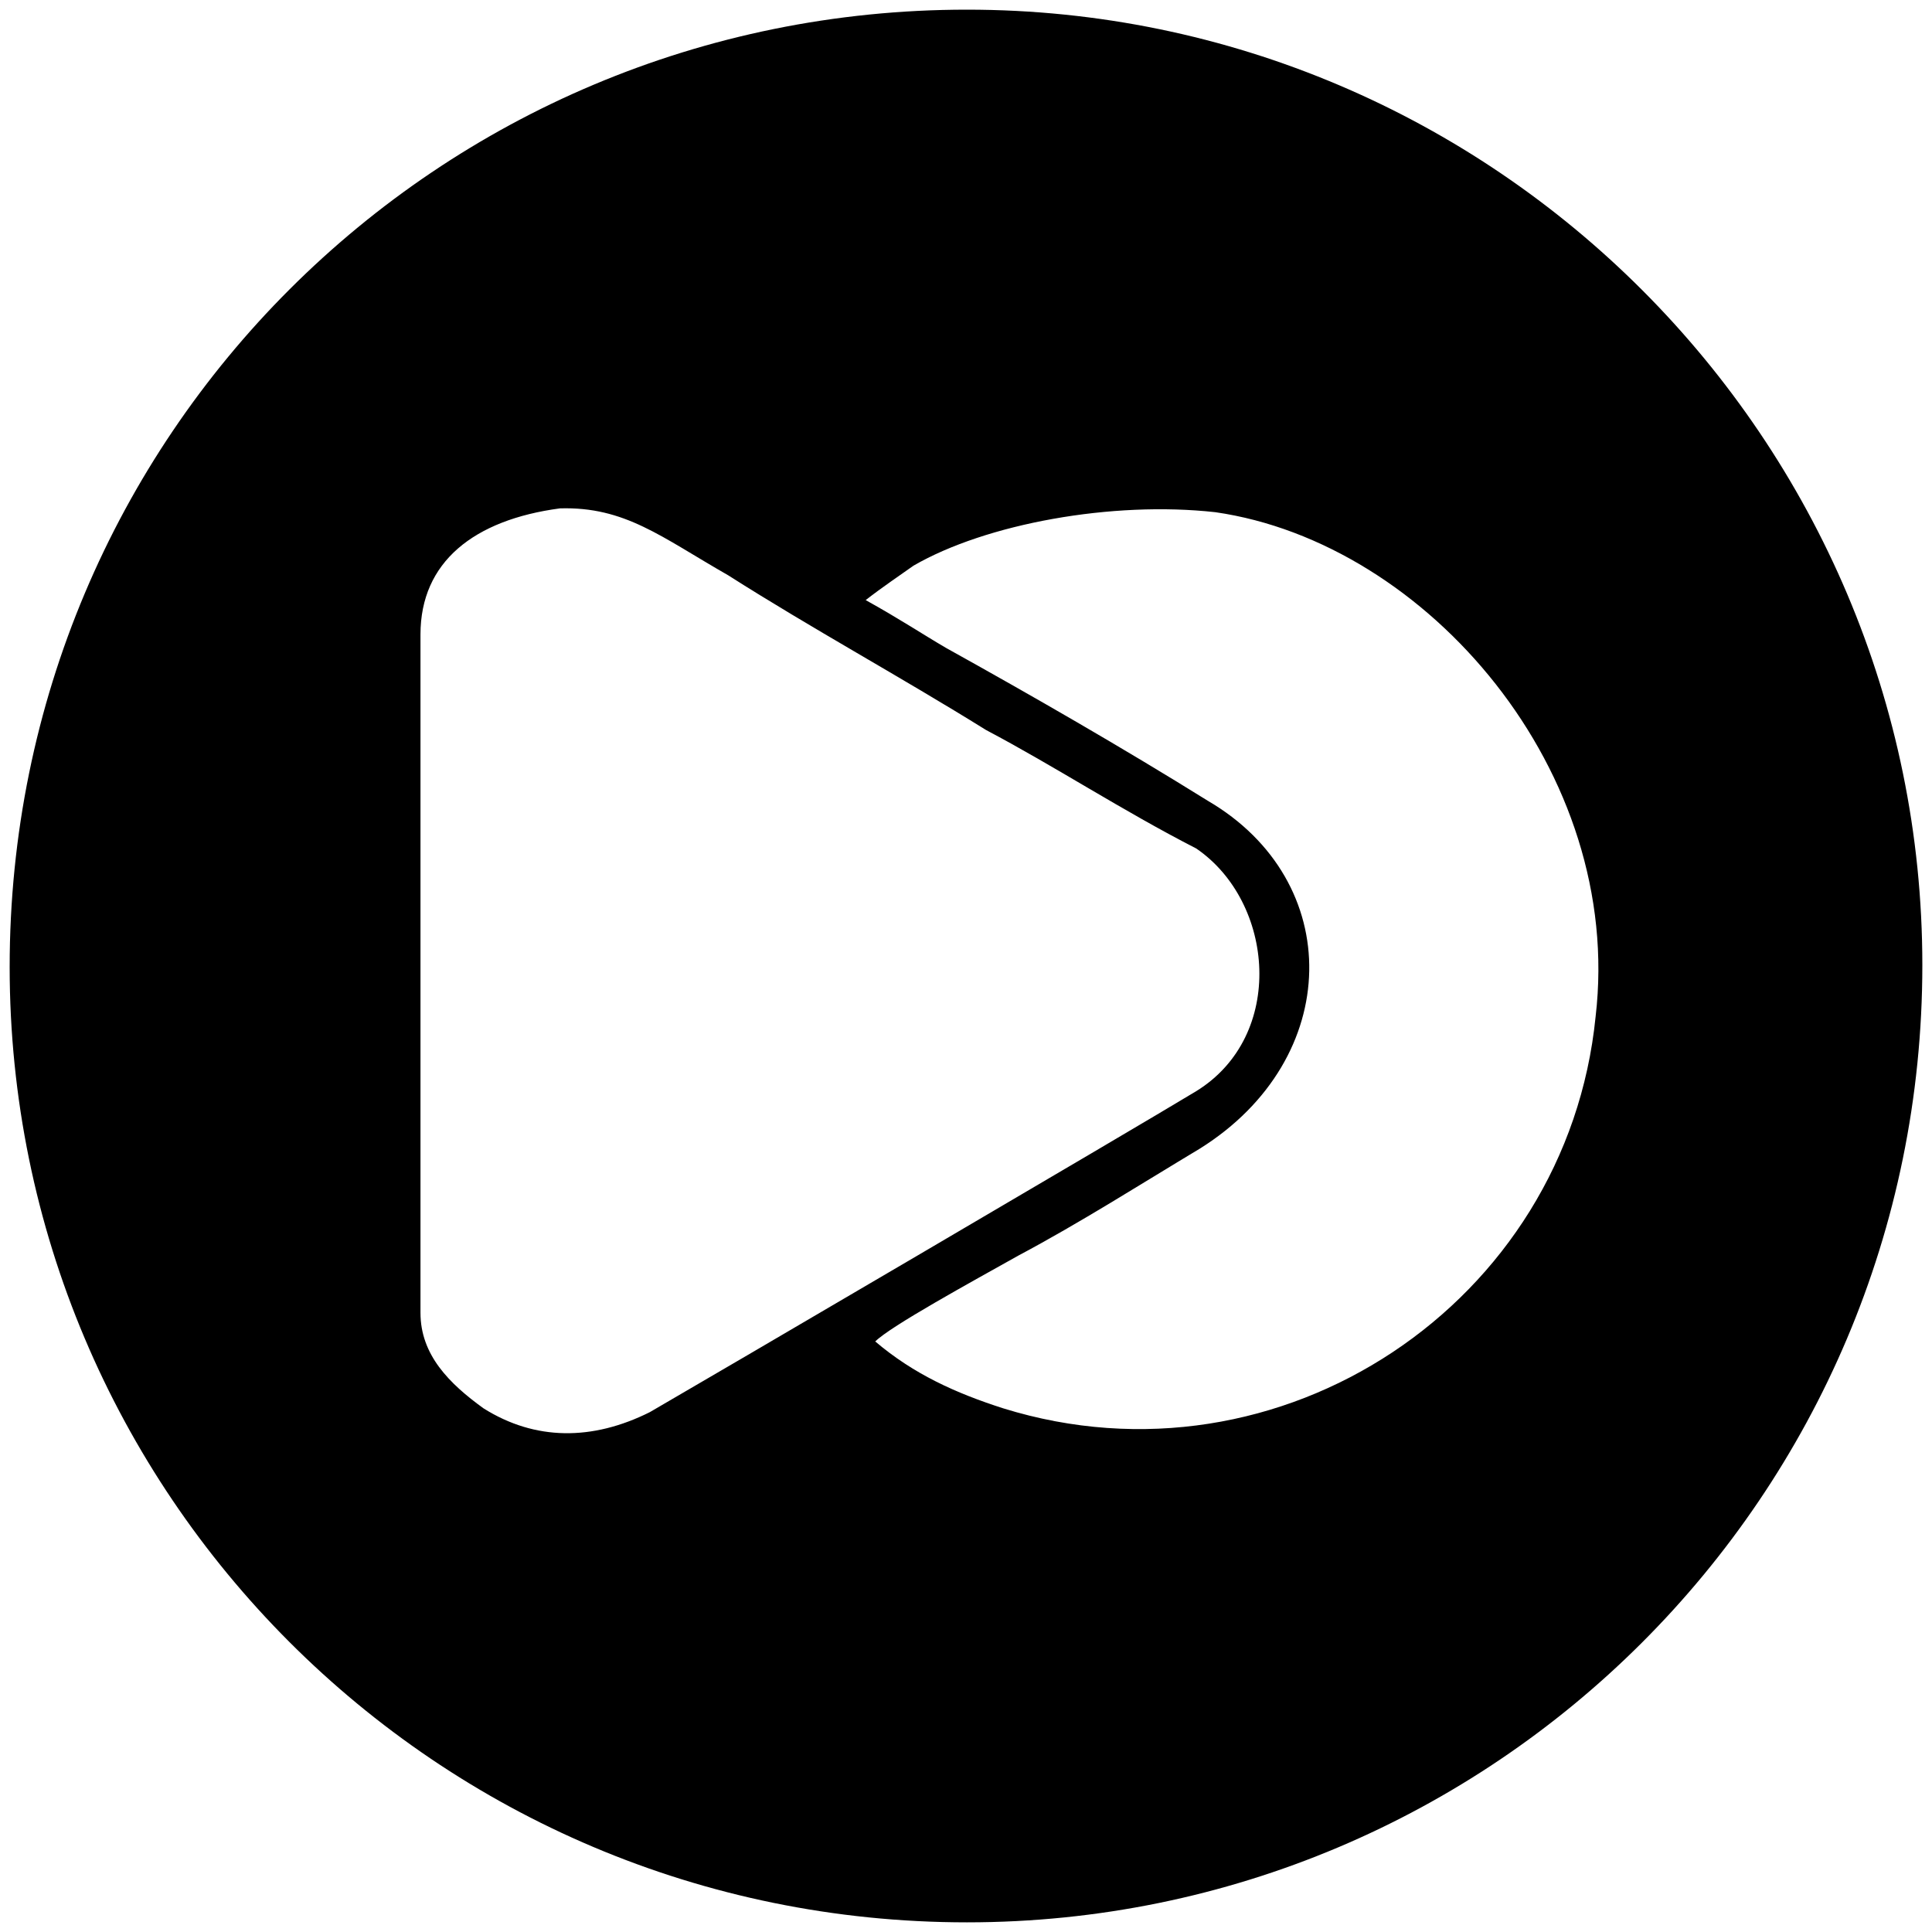 <svg xmlns="http://www.w3.org/2000/svg" width="1000" height="1000">
  <path d="M5 500.496c0 271.98 220.55 494.507 495.496 494.507 271.98 0 494.507-220.55 494.507-495.496C995.003 227.528 773.464 5 500.496 5 226.54 5 5 225.55 5 500.496zm212.638 179.012v-351.1c0-37.583 27.692-59.341 72.198-65.275 33.627-.99 52.418 14.835 87.033 34.615 43.517 27.693 89.012 52.418 133.517 80.11 35.605 18.792 70.22 41.539 108.792 61.32 40.55 27.692 46.484 96.923 0 125.604-32.638 19.78-257.144 151.32-282.858 166.154-29.67 14.836-59.341 14.836-86.044-1.978-17.803-12.857-32.638-27.692-32.638-49.45zm230.44-368.903c8.902-6.923 17.803-12.857 24.726-17.802 37.582-21.758 102.857-33.626 156.264-27.692 109.78 15.824 211.65 134.506 196.814 261.1-14.835 148.352-163.187 247.253-306.595 202.747-24.725-7.912-46.483-17.802-66.264-34.615 7.913-7.912 49.451-30.66 74.177-44.506 31.648-16.813 64.285-37.582 93.956-55.385 74.176-46.483 75.165-138.462 3.956-180-44.506-27.693-90.99-54.396-135.495-79.121-11.868-6.923-23.736-14.835-41.539-24.726z" style="fill:#000;fill-opacity:1;fill-rule:nonzero;stroke:none;"/>
</svg>

